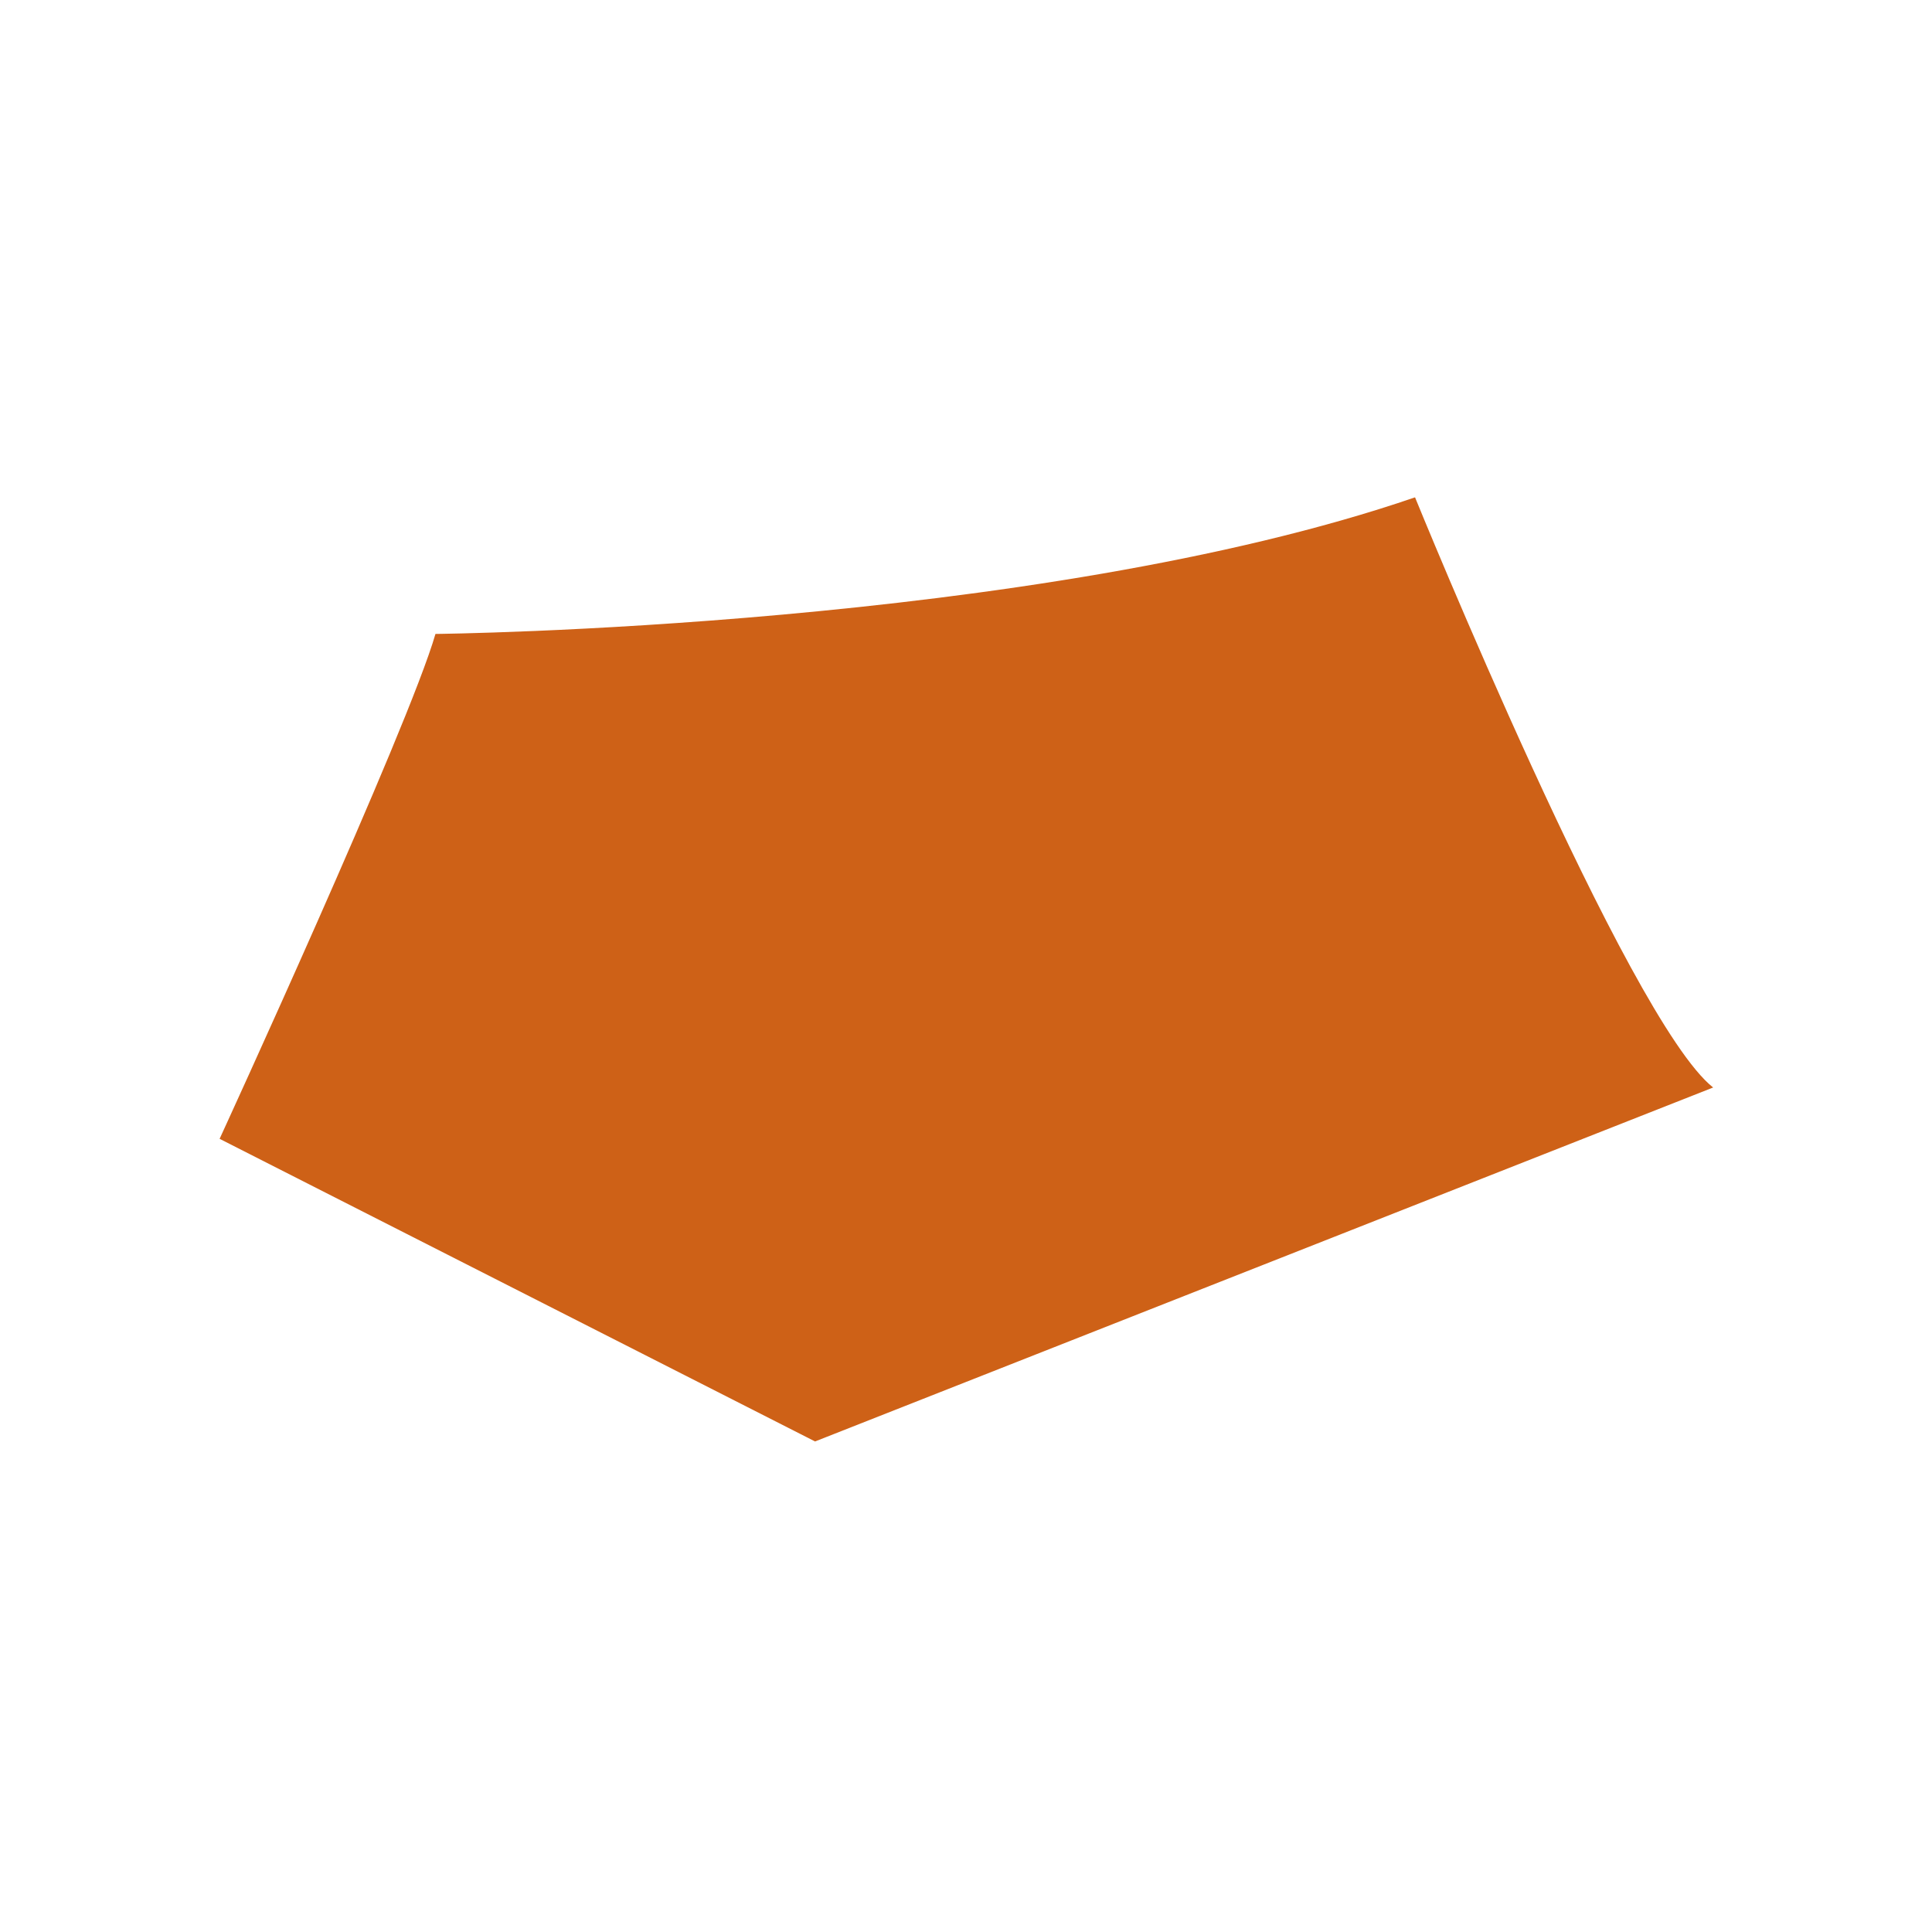<?xml version="1.0" encoding="utf-8"?>
<!-- Generator: Adobe Illustrator 22.1.0, SVG Export Plug-In . SVG Version: 6.00 Build 0)  -->
<svg version="1.1" id="Layer_1" xmlns="http://www.w3.org/2000/svg" xmlns:xlink="http://www.w3.org/1999/xlink" x="0px" y="0px"
	 viewBox="0 0 256 256" style="enable-background:new 0 0 256 256;" xml:space="preserve">
<path style="fill:#CE6117;" d="M29.1,150.9c0,0,25-54.4,28.6-66.9c0,0,79.4-0.8,129.8-18.1c0,0,28.2,69.3,39.5,78.2L108,191
	L29.1,150.9z"/>
</svg>
